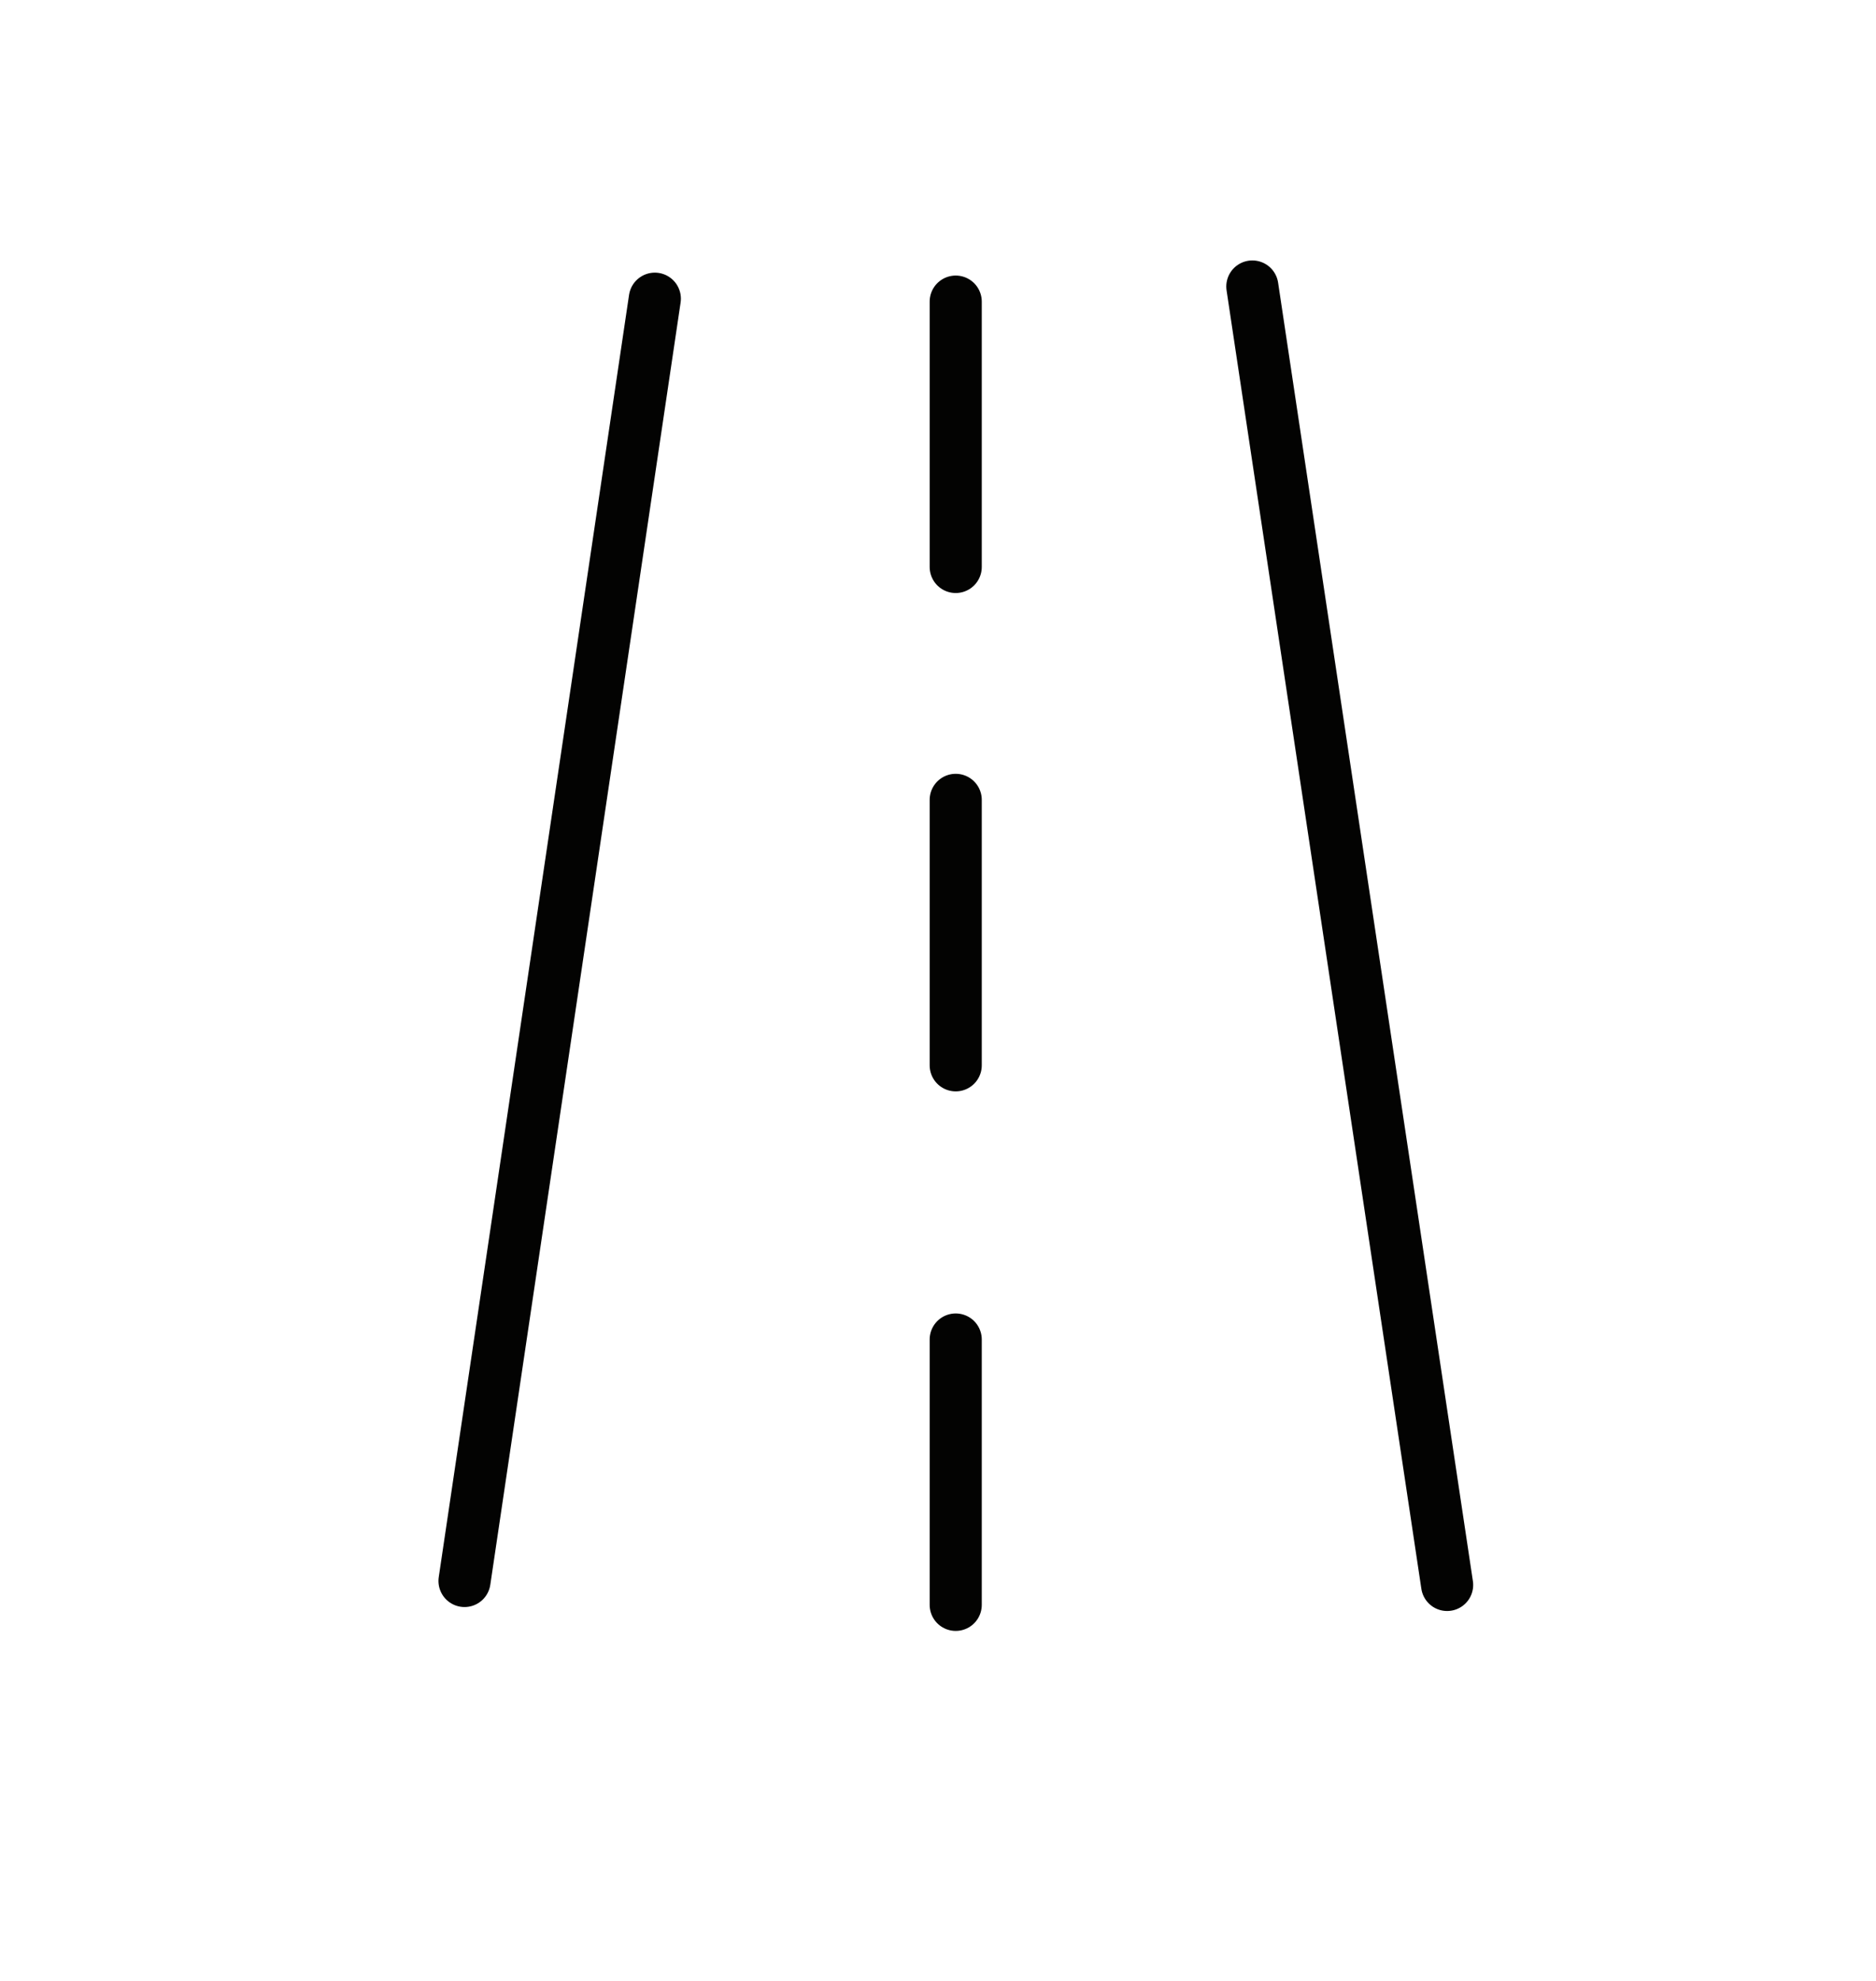 <svg width="18" height="19" viewBox="0 0 18 19" fill="none" xmlns="http://www.w3.org/2000/svg">
<path d="M6.283 2.865L4.457 15.164" stroke="#030302" stroke-width="0.5" stroke-linecap="round"/>
<path d="M12.016 2.748L13.885 15.202" stroke="#030302" stroke-width="0.5" stroke-linecap="round"/>
<path d="M9.17 2.893L9.17 5.438" stroke="#030302" stroke-width="0.5" stroke-linecap="round"/>
<path d="M9.17 7.672L9.17 10.218" stroke="#030302" stroke-width="0.5" stroke-linecap="round"/>
<path d="M9.17 12.848L9.17 15.393" stroke="#030302" stroke-width="0.5" stroke-linecap="round"/>
</svg>
